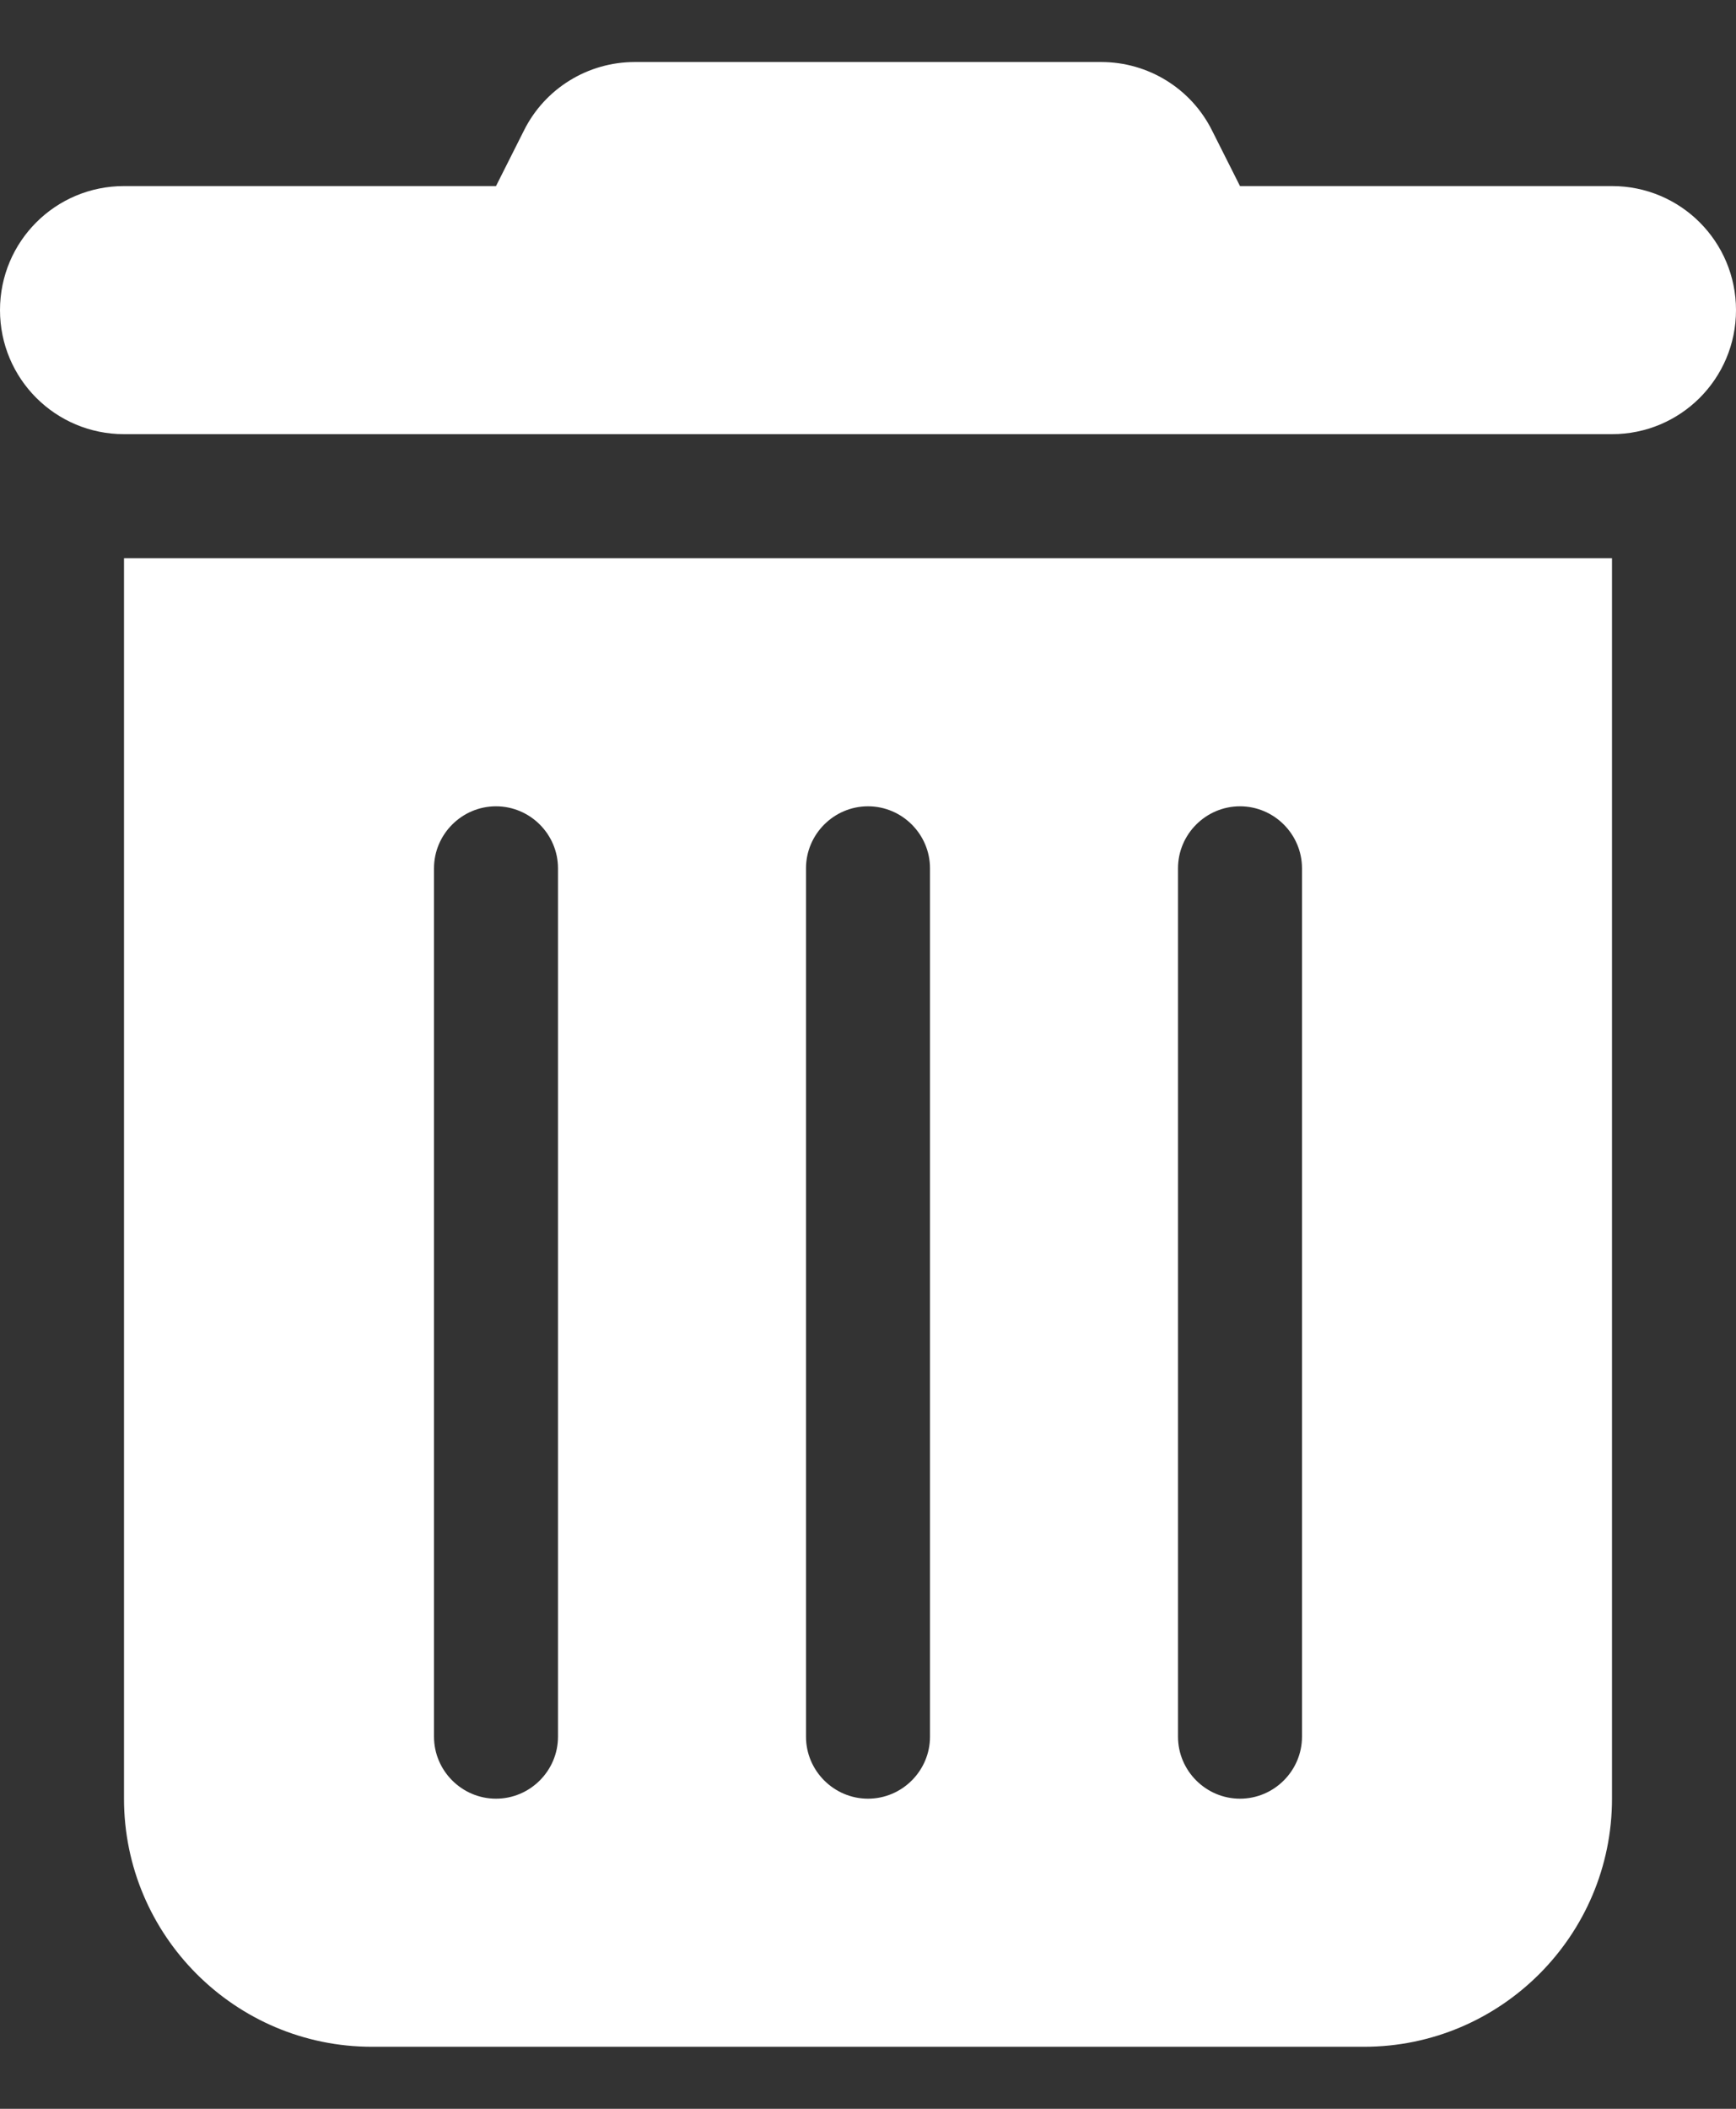 <svg width="14" height="17" viewBox="0 0 14 17" fill="none" xmlns="http://www.w3.org/2000/svg">
<rect x="0" y="0" width="14" height="17" fill="#333333" stroke="none"/>
<path d="M4.225 1.053C4.394 0.713 4.741 0.5 5.119 0.5H8.881C9.259 0.5 9.606 0.713 9.775 1.053L10 1.5H13C13.553 1.5 14 1.947 14 2.5C14 3.053 13.553 3.5 13 3.5H1C0.447 3.5 0 3.053 0 2.5C0 1.947 0.447 1.5 1 1.5H4L4.225 1.053ZM1 4.5H13V14.5C13 15.603 12.103 16.5 11 16.5H3C1.897 16.5 1 15.603 1 14.5V4.5ZM4 6.5C3.725 6.5 3.5 6.725 3.5 7V14C3.5 14.275 3.725 14.5 4 14.5C4.275 14.5 4.5 14.275 4.5 14V7C4.5 6.725 4.275 6.5 4 6.5ZM7 6.5C6.725 6.5 6.5 6.725 6.5 7V14C6.5 14.275 6.725 14.5 7 14.5C7.275 14.5 7.5 14.275 7.5 14V7C7.5 6.725 7.275 6.5 7 6.5ZM10 6.5C9.725 6.5 9.5 6.725 9.5 7V14C9.5 14.275 9.725 14.5 10 14.5C10.275 14.5 10.5 14.275 10.5 14V7C10.5 6.725 10.275 6.5 10 6.5Z" fill="white"/>
</svg>
